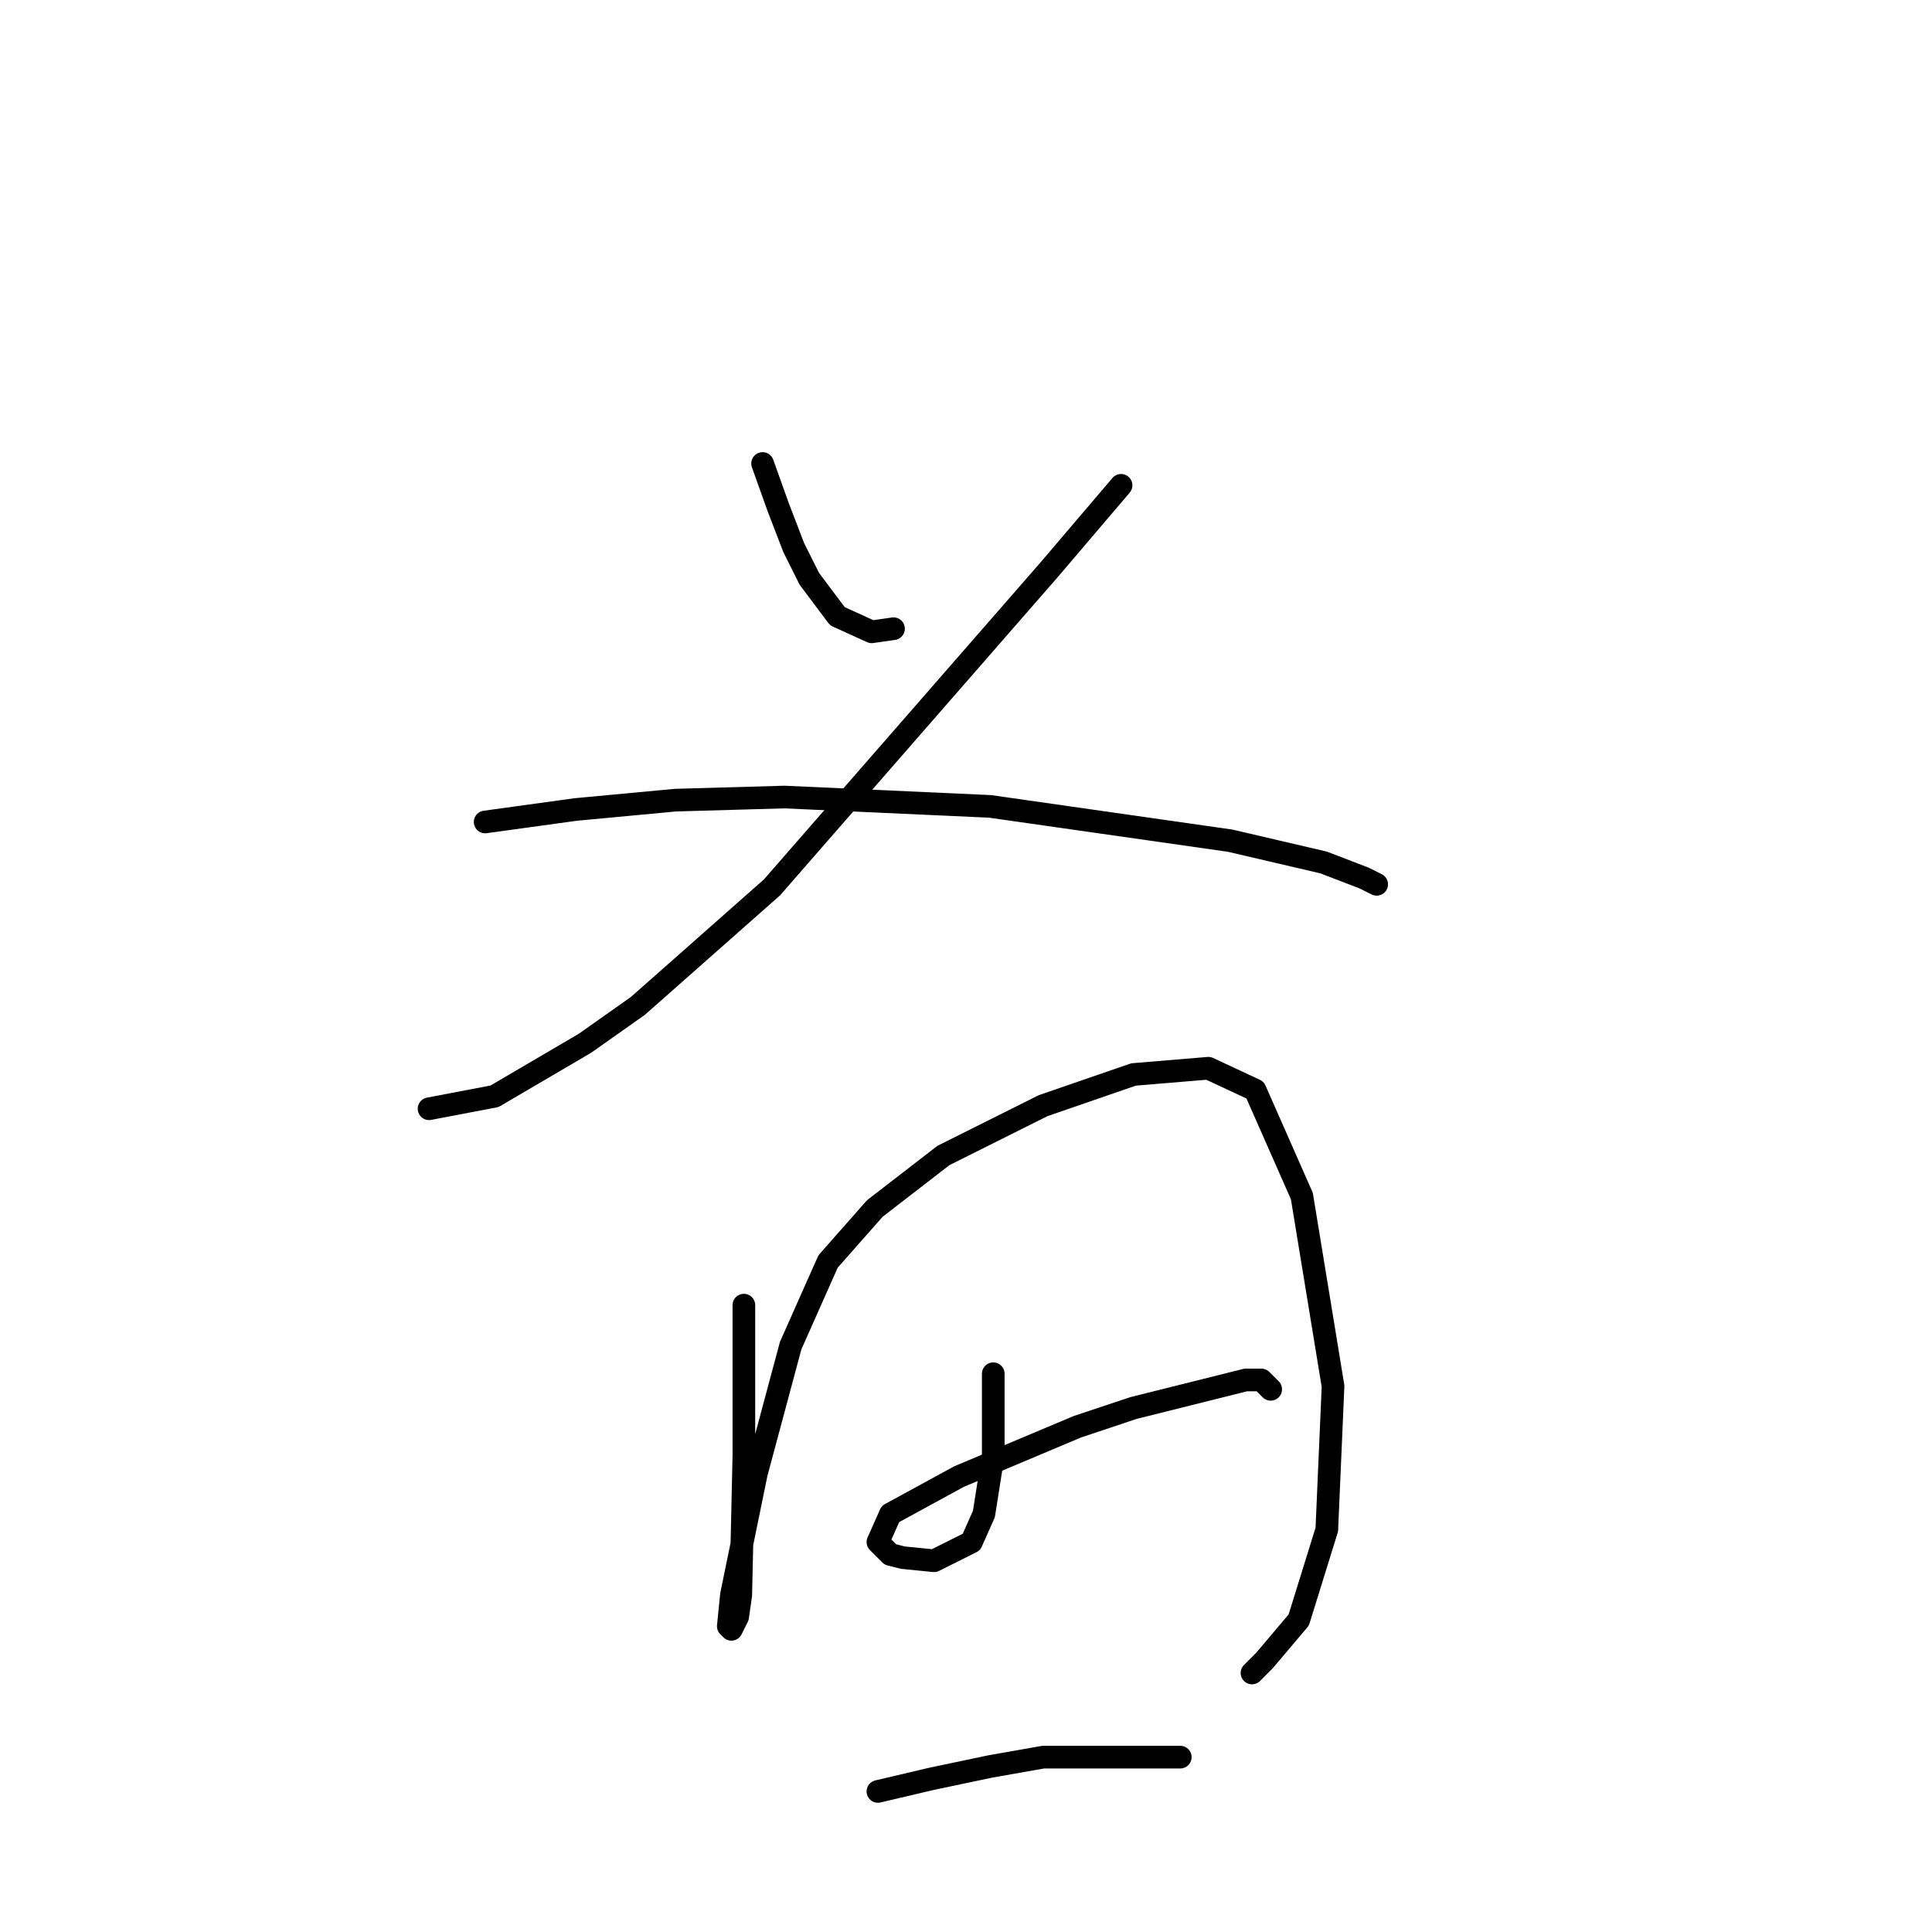 <?xml version="1.0" standalone="no"?>
    <svg width="256" height="256" xmlns="http://www.w3.org/2000/svg" version="1.1">
    <polyline stroke="black" stroke-width="3" stroke-linecap="round" fill="transparent" stroke-linejoin="round" points="101.047 61.415 103.112 67.198 105.177 72.568 107.242 76.698 110.96 81.655 115.503 83.72 118.395 83.307 118.395 83.307 " />
        <polyline stroke="black" stroke-width="3" stroke-linecap="round" fill="transparent" stroke-linejoin="round" points="148.547 64.307 139.047 75.459 102.286 117.59 84.525 133.286 77.503 138.243 65.524 145.264 56.85 146.917 56.85 146.917 " />
        <polyline stroke="black" stroke-width="3" stroke-linecap="round" fill="transparent" stroke-linejoin="round" points="64.285 108.916 76.264 107.264 89.481 106.025 103.938 105.612 131.199 106.851 163.004 111.394 175.396 114.286 180.765 116.351 182.417 117.177 182.417 117.177 " />
        <polyline stroke="black" stroke-width="3" stroke-linecap="round" fill="transparent" stroke-linejoin="round" points="98.568 172.939 98.568 184.091 98.568 192.765 98.155 211.352 97.742 214.244 96.916 215.896 96.503 215.483 96.916 211.352 100.22 195.244 104.764 178.308 109.721 167.156 115.916 160.134 125.003 153.112 138.221 146.504 150.2 142.373 160.113 141.547 166.308 144.438 172.504 158.482 176.635 183.678 175.809 202.678 172.091 214.657 167.548 220.027 165.895 221.679 165.895 221.679 " />
        <polyline stroke="black" stroke-width="3" stroke-linecap="round" fill="transparent" stroke-linejoin="round" points="131.612 182.026 131.612 192.765 130.373 200.613 128.721 204.331 123.764 206.809 119.634 206.396 117.982 205.983 116.329 204.331 117.982 200.613 127.069 195.657 142.765 189.048 150.2 186.569 165.069 182.852 167.135 182.852 168.374 184.091 168.374 184.091 " />
        <polyline stroke="black" stroke-width="3" stroke-linecap="round" fill="transparent" stroke-linejoin="round" points="116.329 237.375 123.351 235.722 131.199 234.07 138.221 232.831 156.395 232.831 156.395 232.831 " />
        </svg>